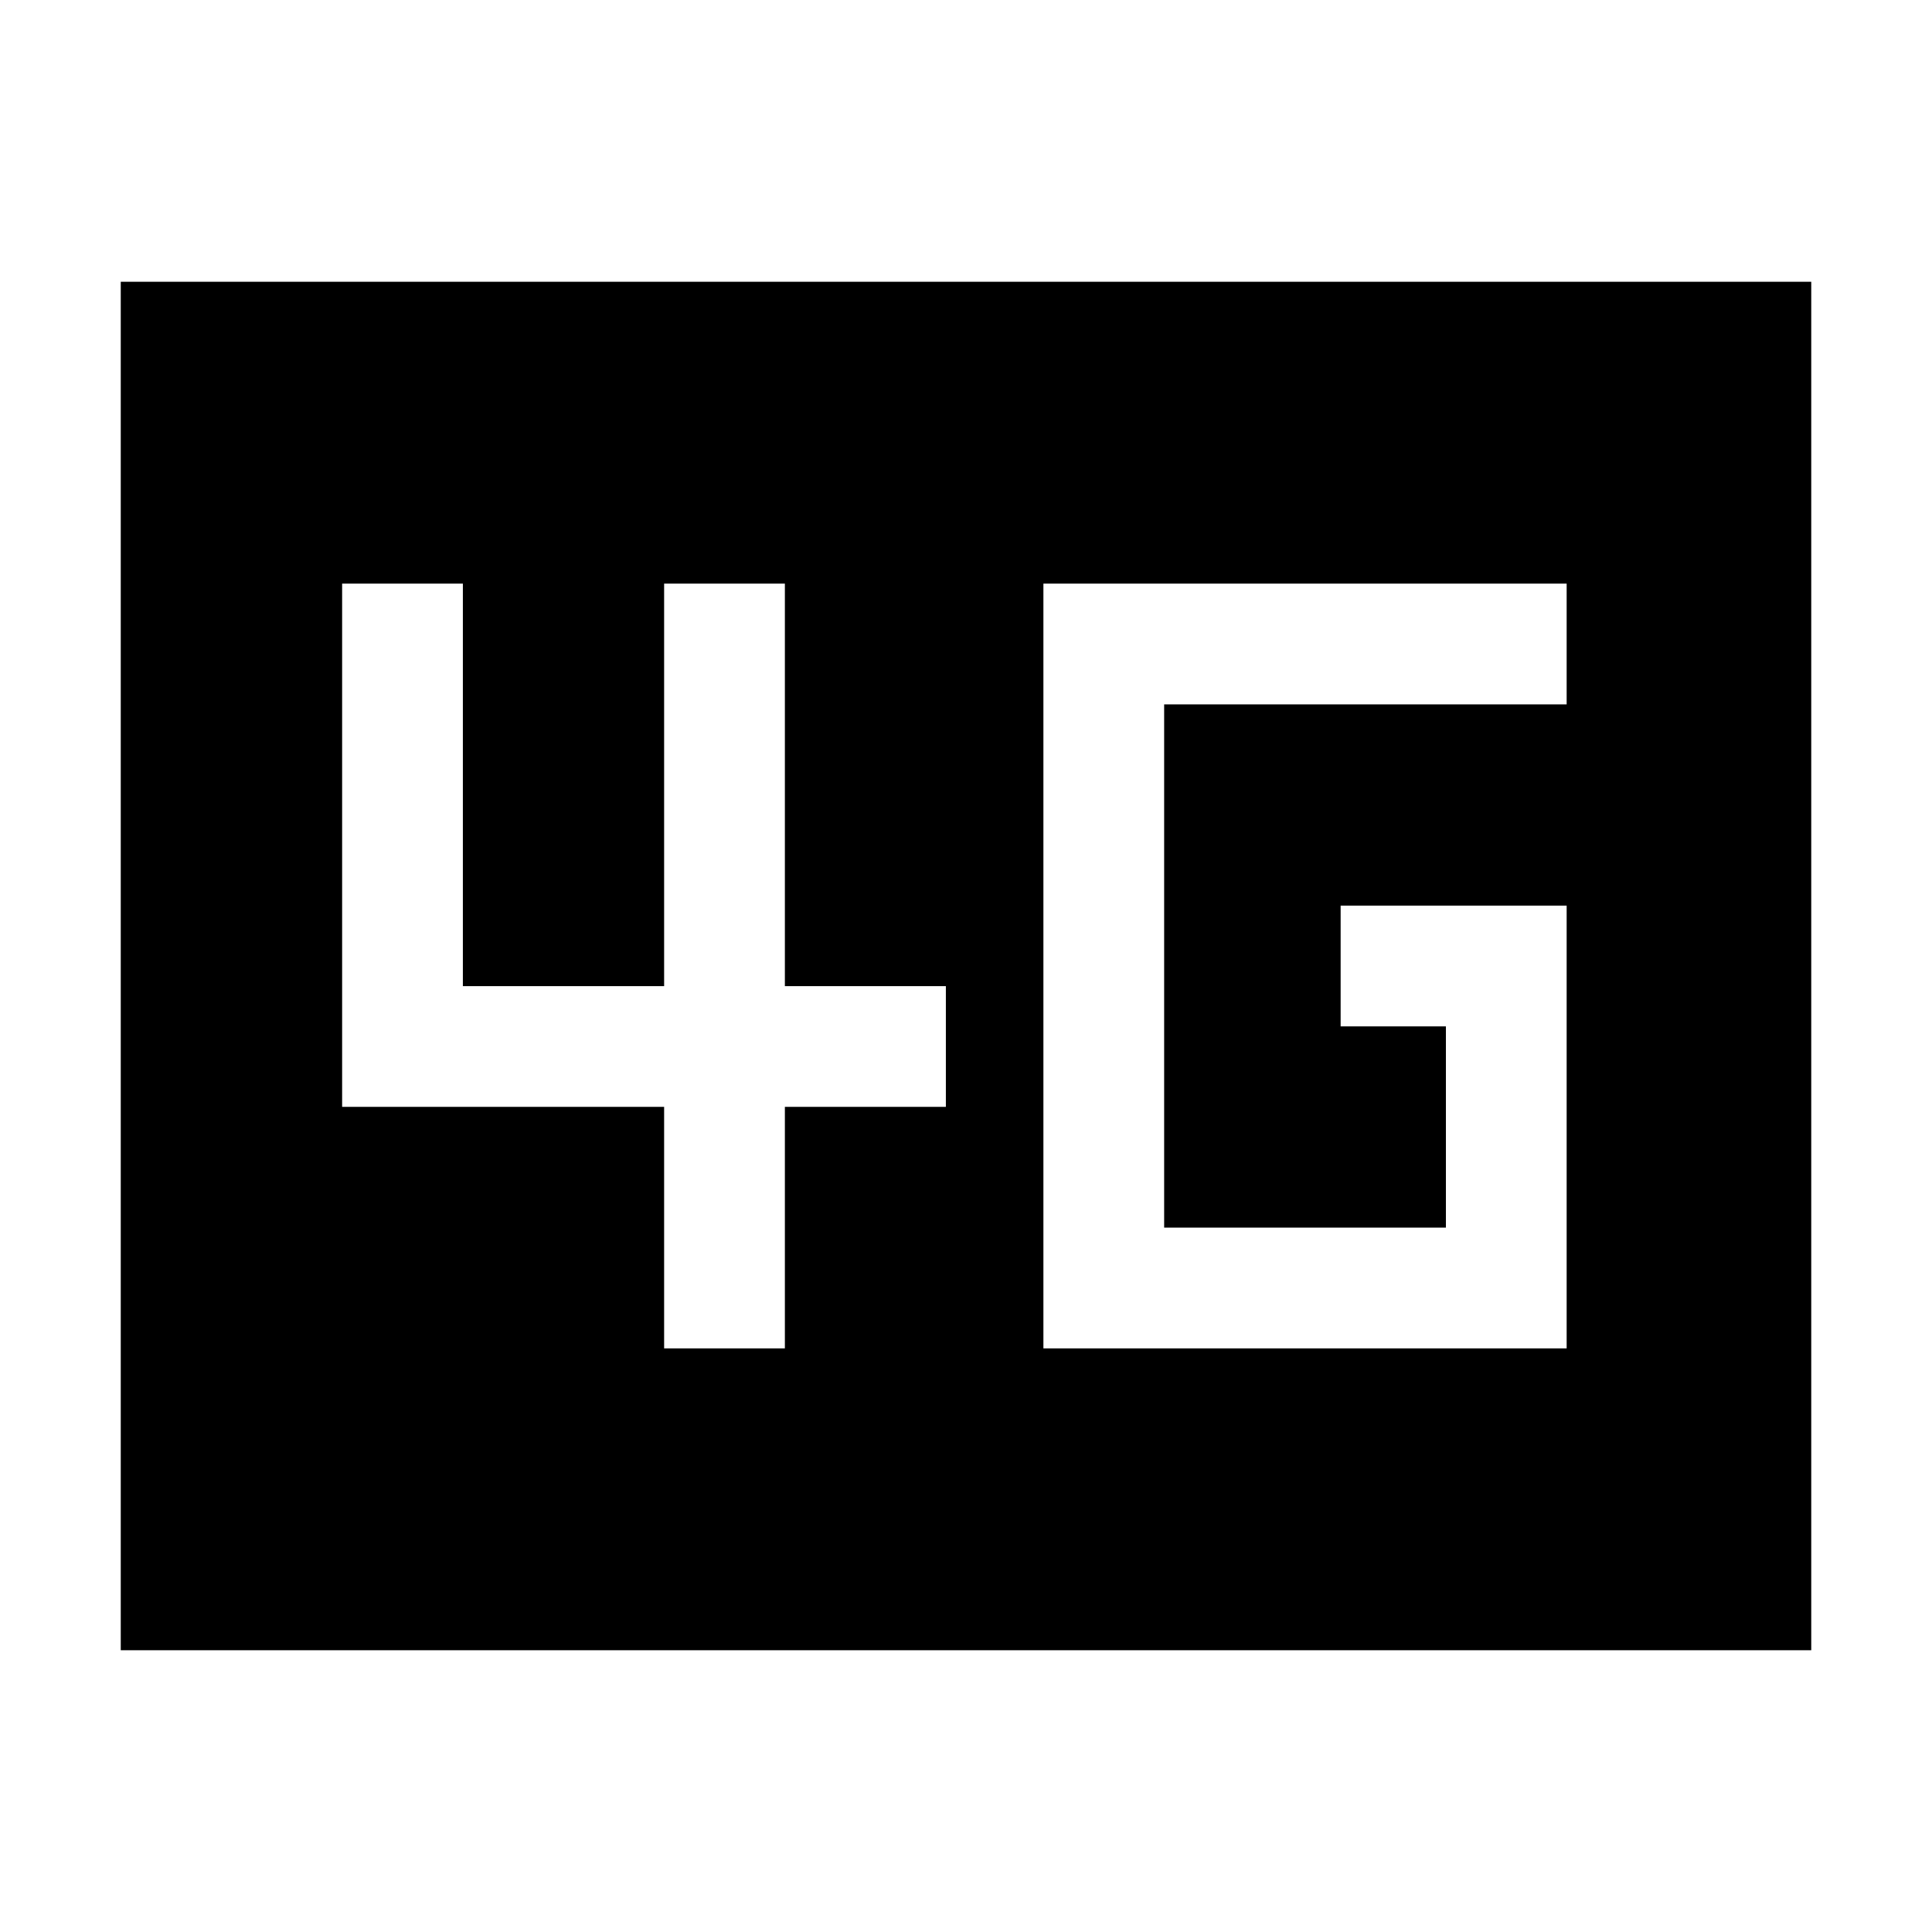 <svg xmlns="http://www.w3.org/2000/svg" height="24" viewBox="0 -960 960 960" width="24"><path d="M518.461-290.001H778.46v-219.998H666.154v59.998h52.307v100.002H578.46v-260.002h200v-59.998H518.461v379.998Zm-188.46 0h59.998v-120h80v-59.998h-80v-200h-59.998v200H229.999v-200h-59.998v259.998h160v120Zm-270 150v-679.998H900v679.998H60.001Z"/></svg>